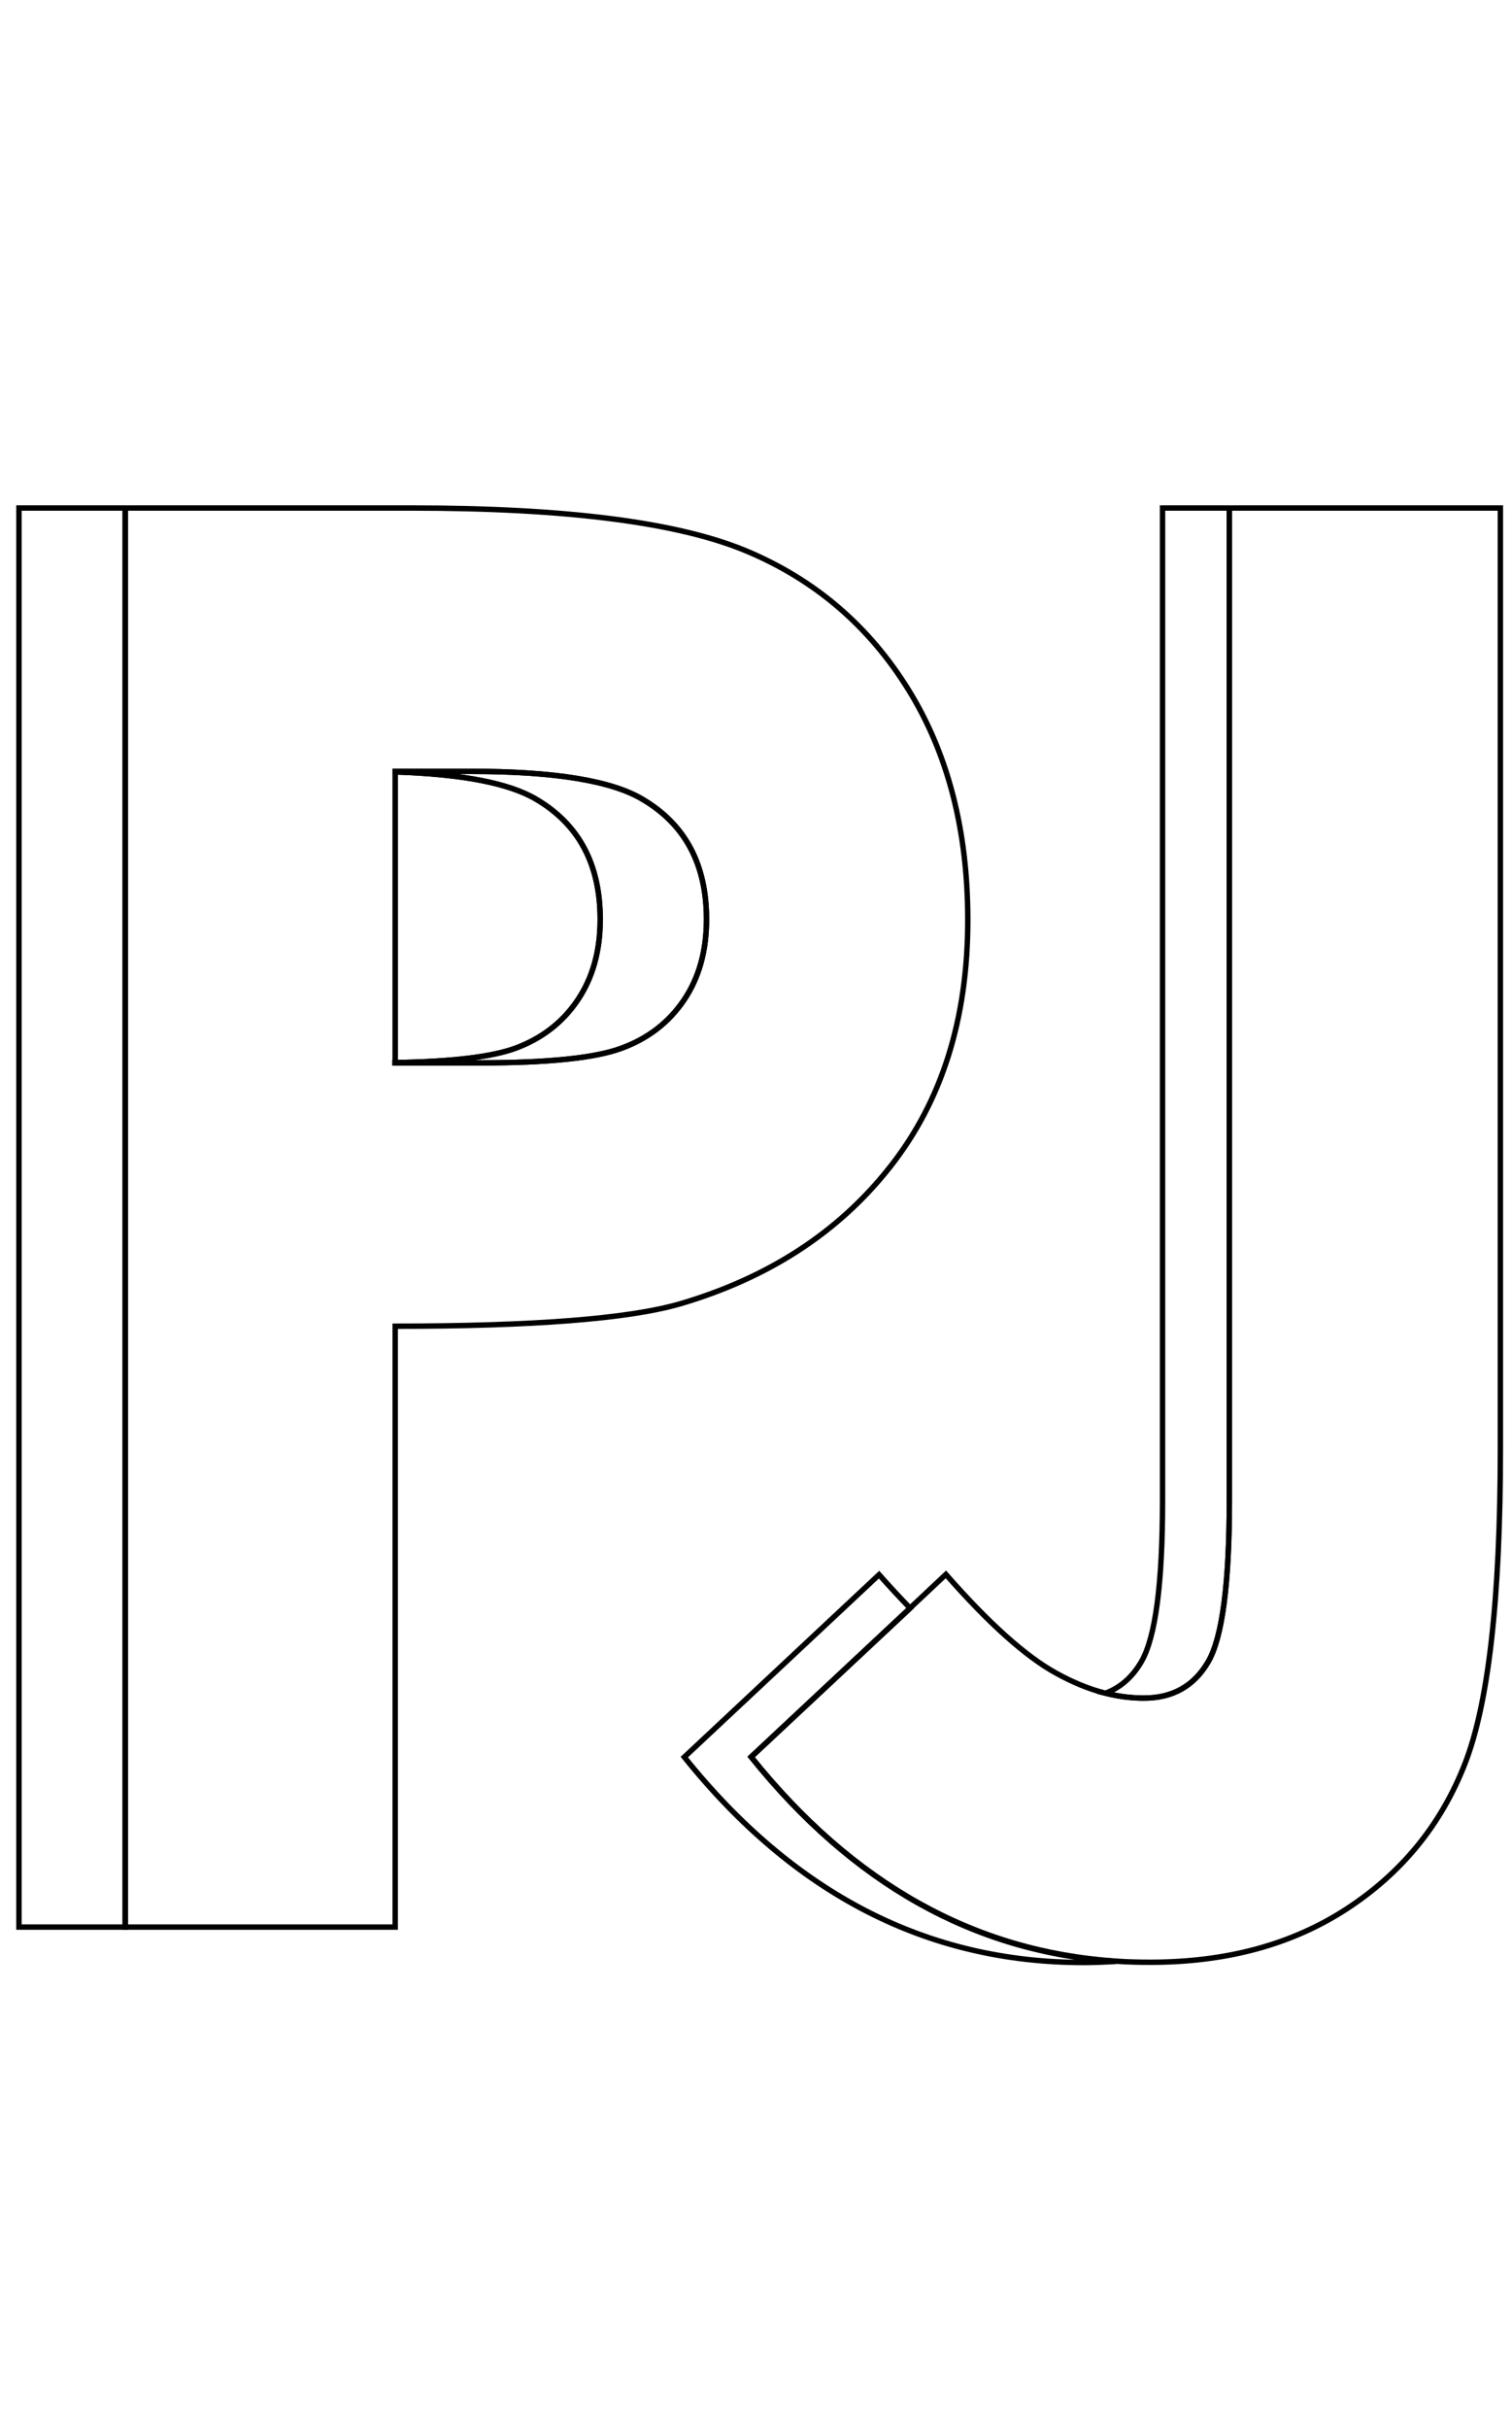 <?xml version="1.0" encoding="utf-8"?>
<!-- Generator: Adobe Illustrator 21.0.0, SVG Export Plug-In . SVG Version: 6.00 Build 0)  -->
<svg version="1.1" id="Layer_1" xmlns="http://www.w3.org/2000/svg" xmlns:xlink="http://www.w3.org/1999/xlink" x="0px" y="0px"
	 viewBox="0 0 559 897" style="enable-background:new 0 0 559 897;" xml:space="preserve">
<style type="text/css">
	.st0{fill:none;stroke:#000000;stroke-width:2;stroke-miterlimit:10;}
</style>
<g>
	<path class="st0" d="M213.5,369.6c5.6-8.2,8.4-18.2,8.4-29.9c0-20.3-7.8-35-23.5-44.3c-10-6-27.4-9.4-52.3-10.2v107.4
		c20.9-0.3,35.7-2.1,44.5-5.3C200.3,383.7,208,377.8,213.5,369.6z"/>
	<rect x="7" y="187.7" class="st0" width="39.3" height="524.3"/>
	<path class="st0" d="M252.8,369.6c5.6-8.2,8.4-18.2,8.4-29.9c0-20.3-7.8-35-23.5-44.3c-11.4-6.9-32.6-10.4-63.4-10.4h-28.2v0.2
		c24.9,0.8,42.3,4.2,52.3,10.2c15.7,9.3,23.5,24.1,23.5,44.3c0,11.7-2.8,21.6-8.4,29.9c-5.6,8.2-13.2,14.1-23,17.7
		c-8.7,3.2-23.6,5-44.5,5.3v0.1h31.7c24.9,0,42.3-1.8,52-5.4C239.6,383.7,247.2,377.8,252.8,369.6z"/>
	<path class="st0" d="M446.7,614c5.2-9,7.8-28.9,7.8-59.5V187.7h-24.7v366.7c0,30.7-2.6,50.5-7.8,59.5c-3.3,5.7-7.7,9.6-13.3,11.7
		c4.8,1.2,9.5,1.8,14.1,1.8C433.5,627.5,441.4,623,446.7,614z"/>
	<path class="st0" d="M277.7,649.2l58.8-55c-3.7-3.8-7.5-7.9-11.5-12.4l-72,67.4c40.6,50.6,89.8,75.9,147.6,75.9
		c4.1,0,8.1-0.2,12-0.4C360.3,721.3,315.4,696.1,277.7,649.2z"/>
	<path class="st0" d="M329.1,431.1c19.1-24.2,28.7-54.6,28.7-91.2c0-33-7.3-61.4-21.9-85c-14.6-23.6-34.6-40.7-59.9-51.3
		c-25.3-10.6-66.6-15.9-123.9-15.9h-39.3H46.3V712h60.5h39.3v-222c50.8,0,85.9-2.7,105.1-8.2C284,472.2,310,455.4,329.1,431.1z
		 M146.1,392.6L146.1,392.6V285.2V285h28.2c30.9,0,52,3.5,63.4,10.4c15.7,9.3,23.5,24.1,23.5,44.3c0,11.7-2.8,21.6-8.4,29.9
		c-5.6,8.2-13.2,14.1-23,17.7c-9.7,3.6-27.1,5.4-52,5.4H146.1z"/>
	<path class="st0" d="M530,187.7h-75.5v366.7c0,30.7-2.6,50.5-7.8,59.5c-5.2,9-13.2,13.5-23.9,13.5c-4.6,0-9.3-0.6-14.1-1.8
		c-6-1.5-12.1-4-18.4-7.5c-11.2-6.2-24.7-18.3-40.6-36.4l-13.2,12.4l-58.8,55c37.6,46.9,82.6,72,134.9,75.5
		c4.2,0.3,8.4,0.4,12.7,0.4c28.3,0,52.5-6.6,72.7-19.8c20.2-13.2,34.7-30.9,43.5-53.3c8.8-22.3,13.2-61.2,13.2-116.5V187.7H530z"/>
</g>
</svg>
